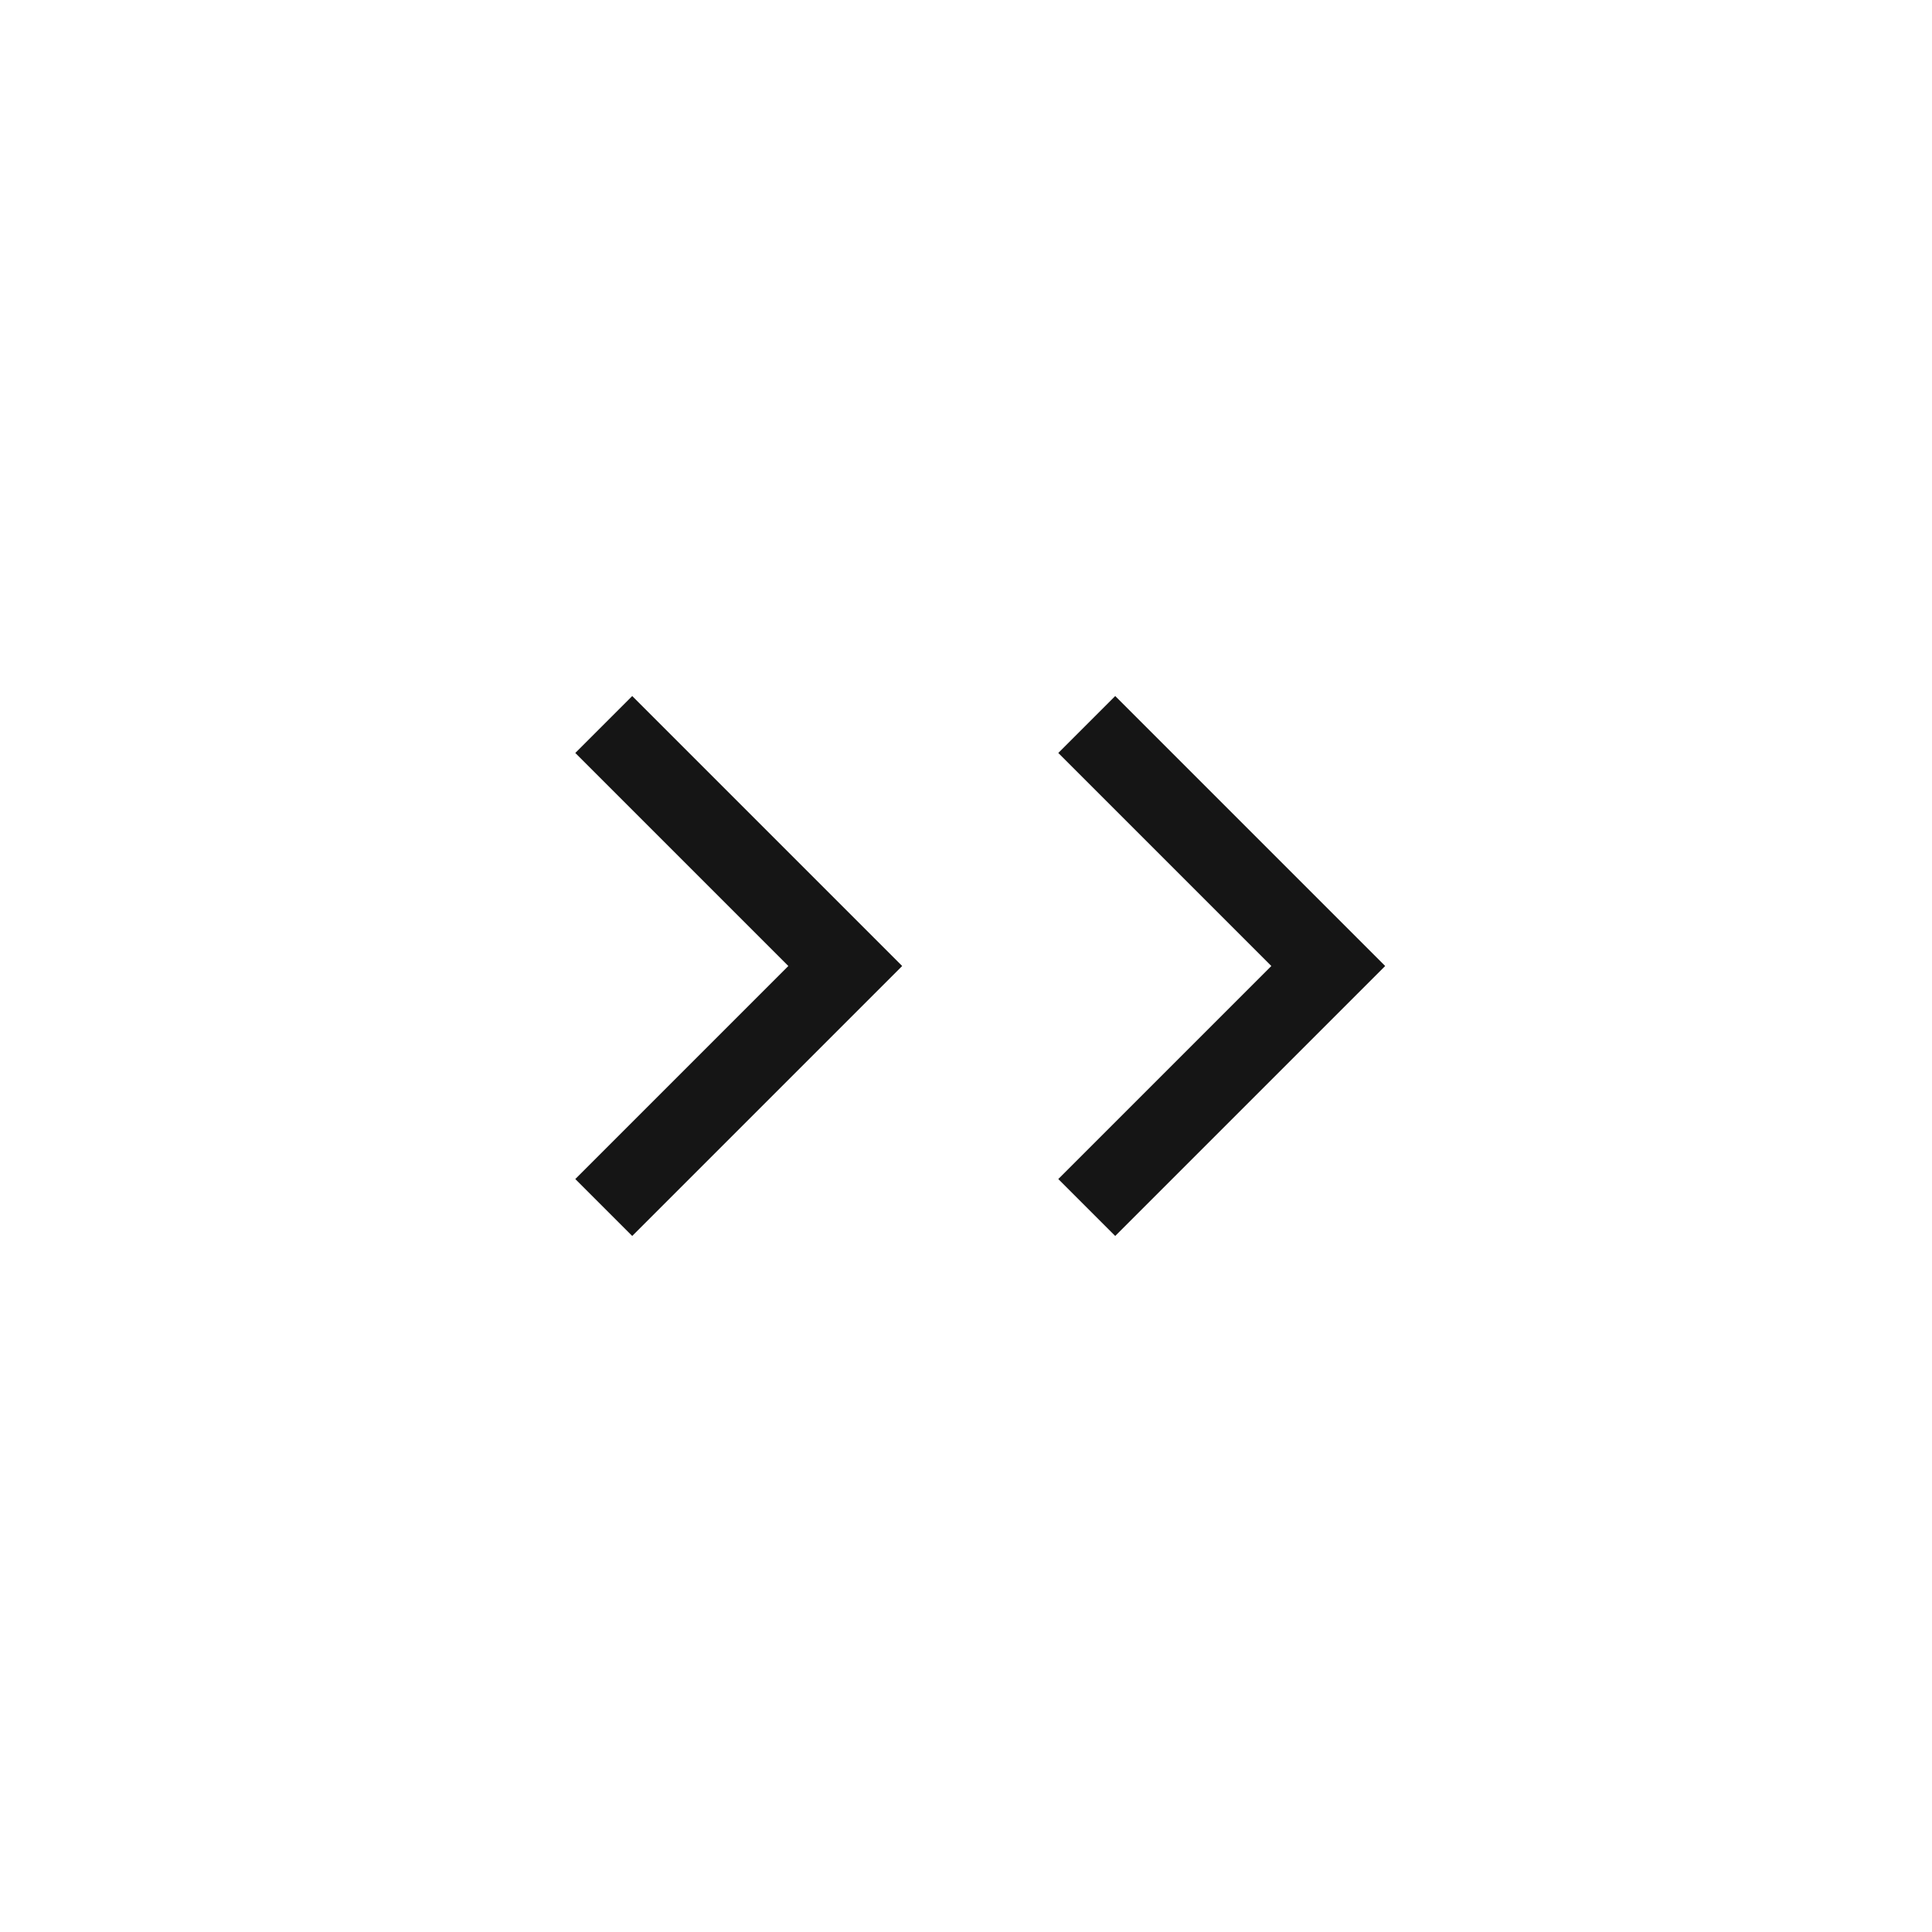 <svg width="24" height="24" viewBox="0 0 24 24" fill="none" xmlns="http://www.w3.org/2000/svg">
<path d="M13.5 9L16.5 12L13.5 15" stroke="#151515"/>
<path d="M7.5 9L10.5 12L7.5 15" stroke="#151515"/>
</svg>
